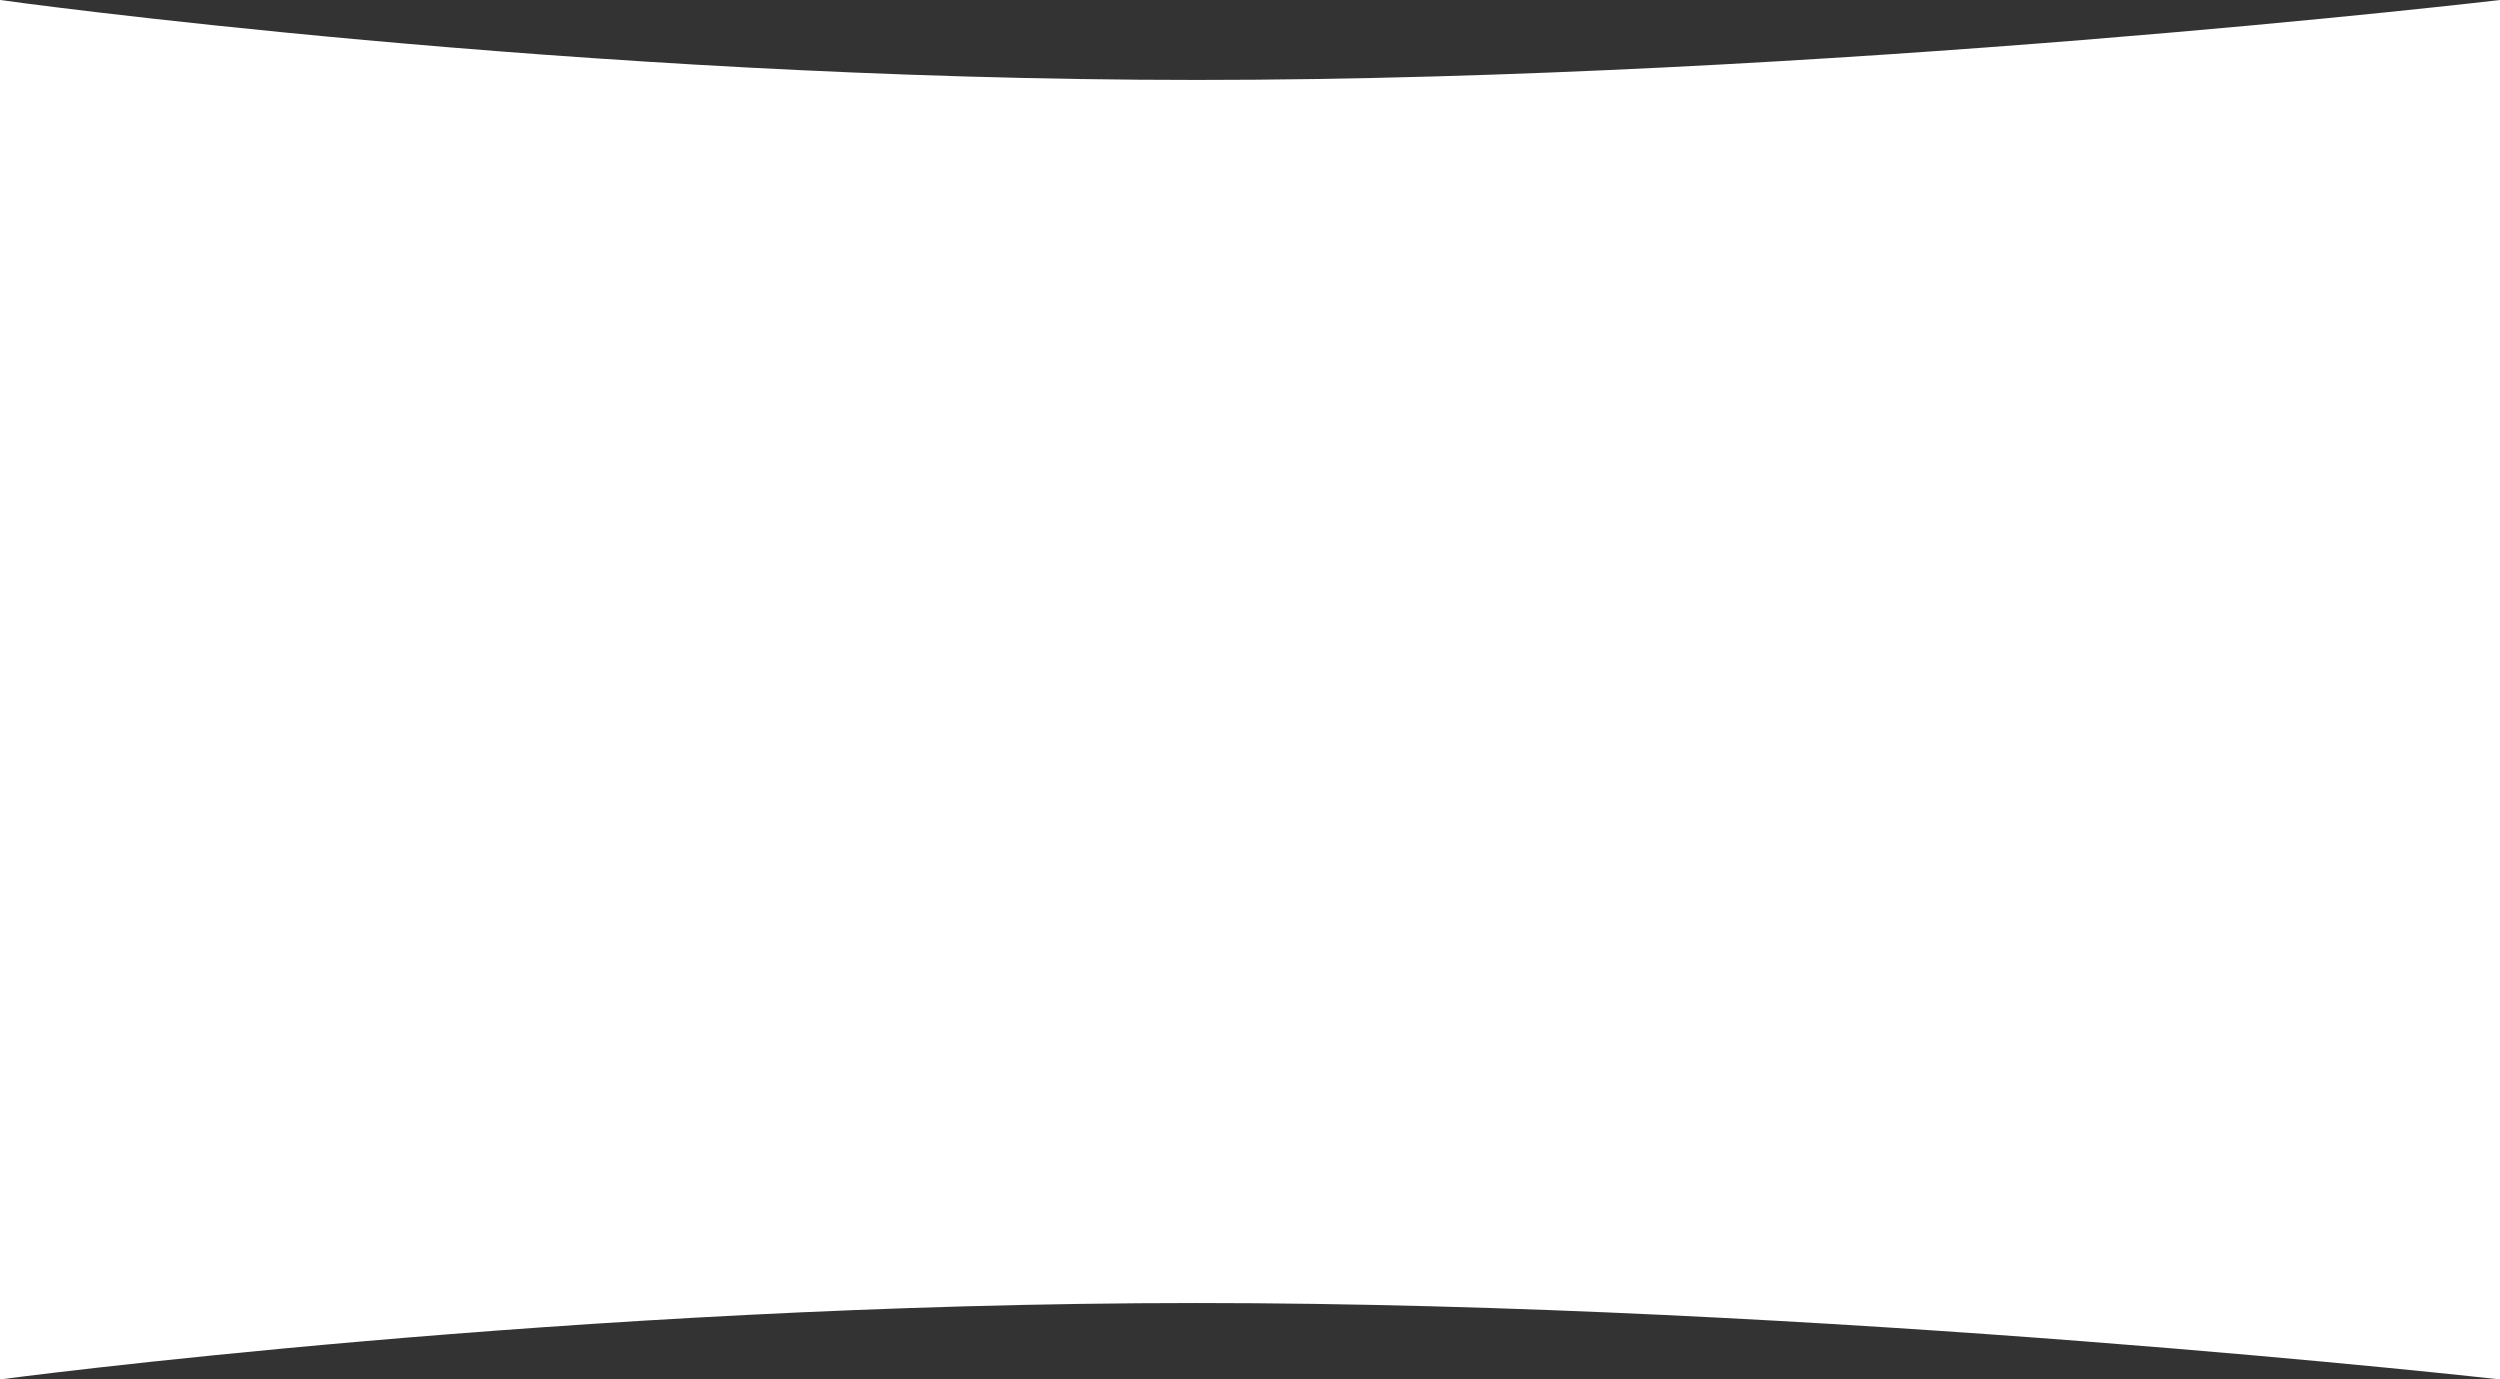 <svg xmlns="http://www.w3.org/2000/svg" width="1920" height="1059.406" viewBox="0 0 1920 1059.406">
  <rect x="0" y="0" width="1920" height="1059.406" fill="#333333" stroke="none"/>
  <path id="Path_2439" data-name="Path 2439" d="M0,0S439.136,61.392,919.136,61.392,1920,0,1920,0V1059.406s-520.864-58.678-1000.864-58.678S0,1059.406,0,1059.406Z" fill="#fff"/>
</svg>
